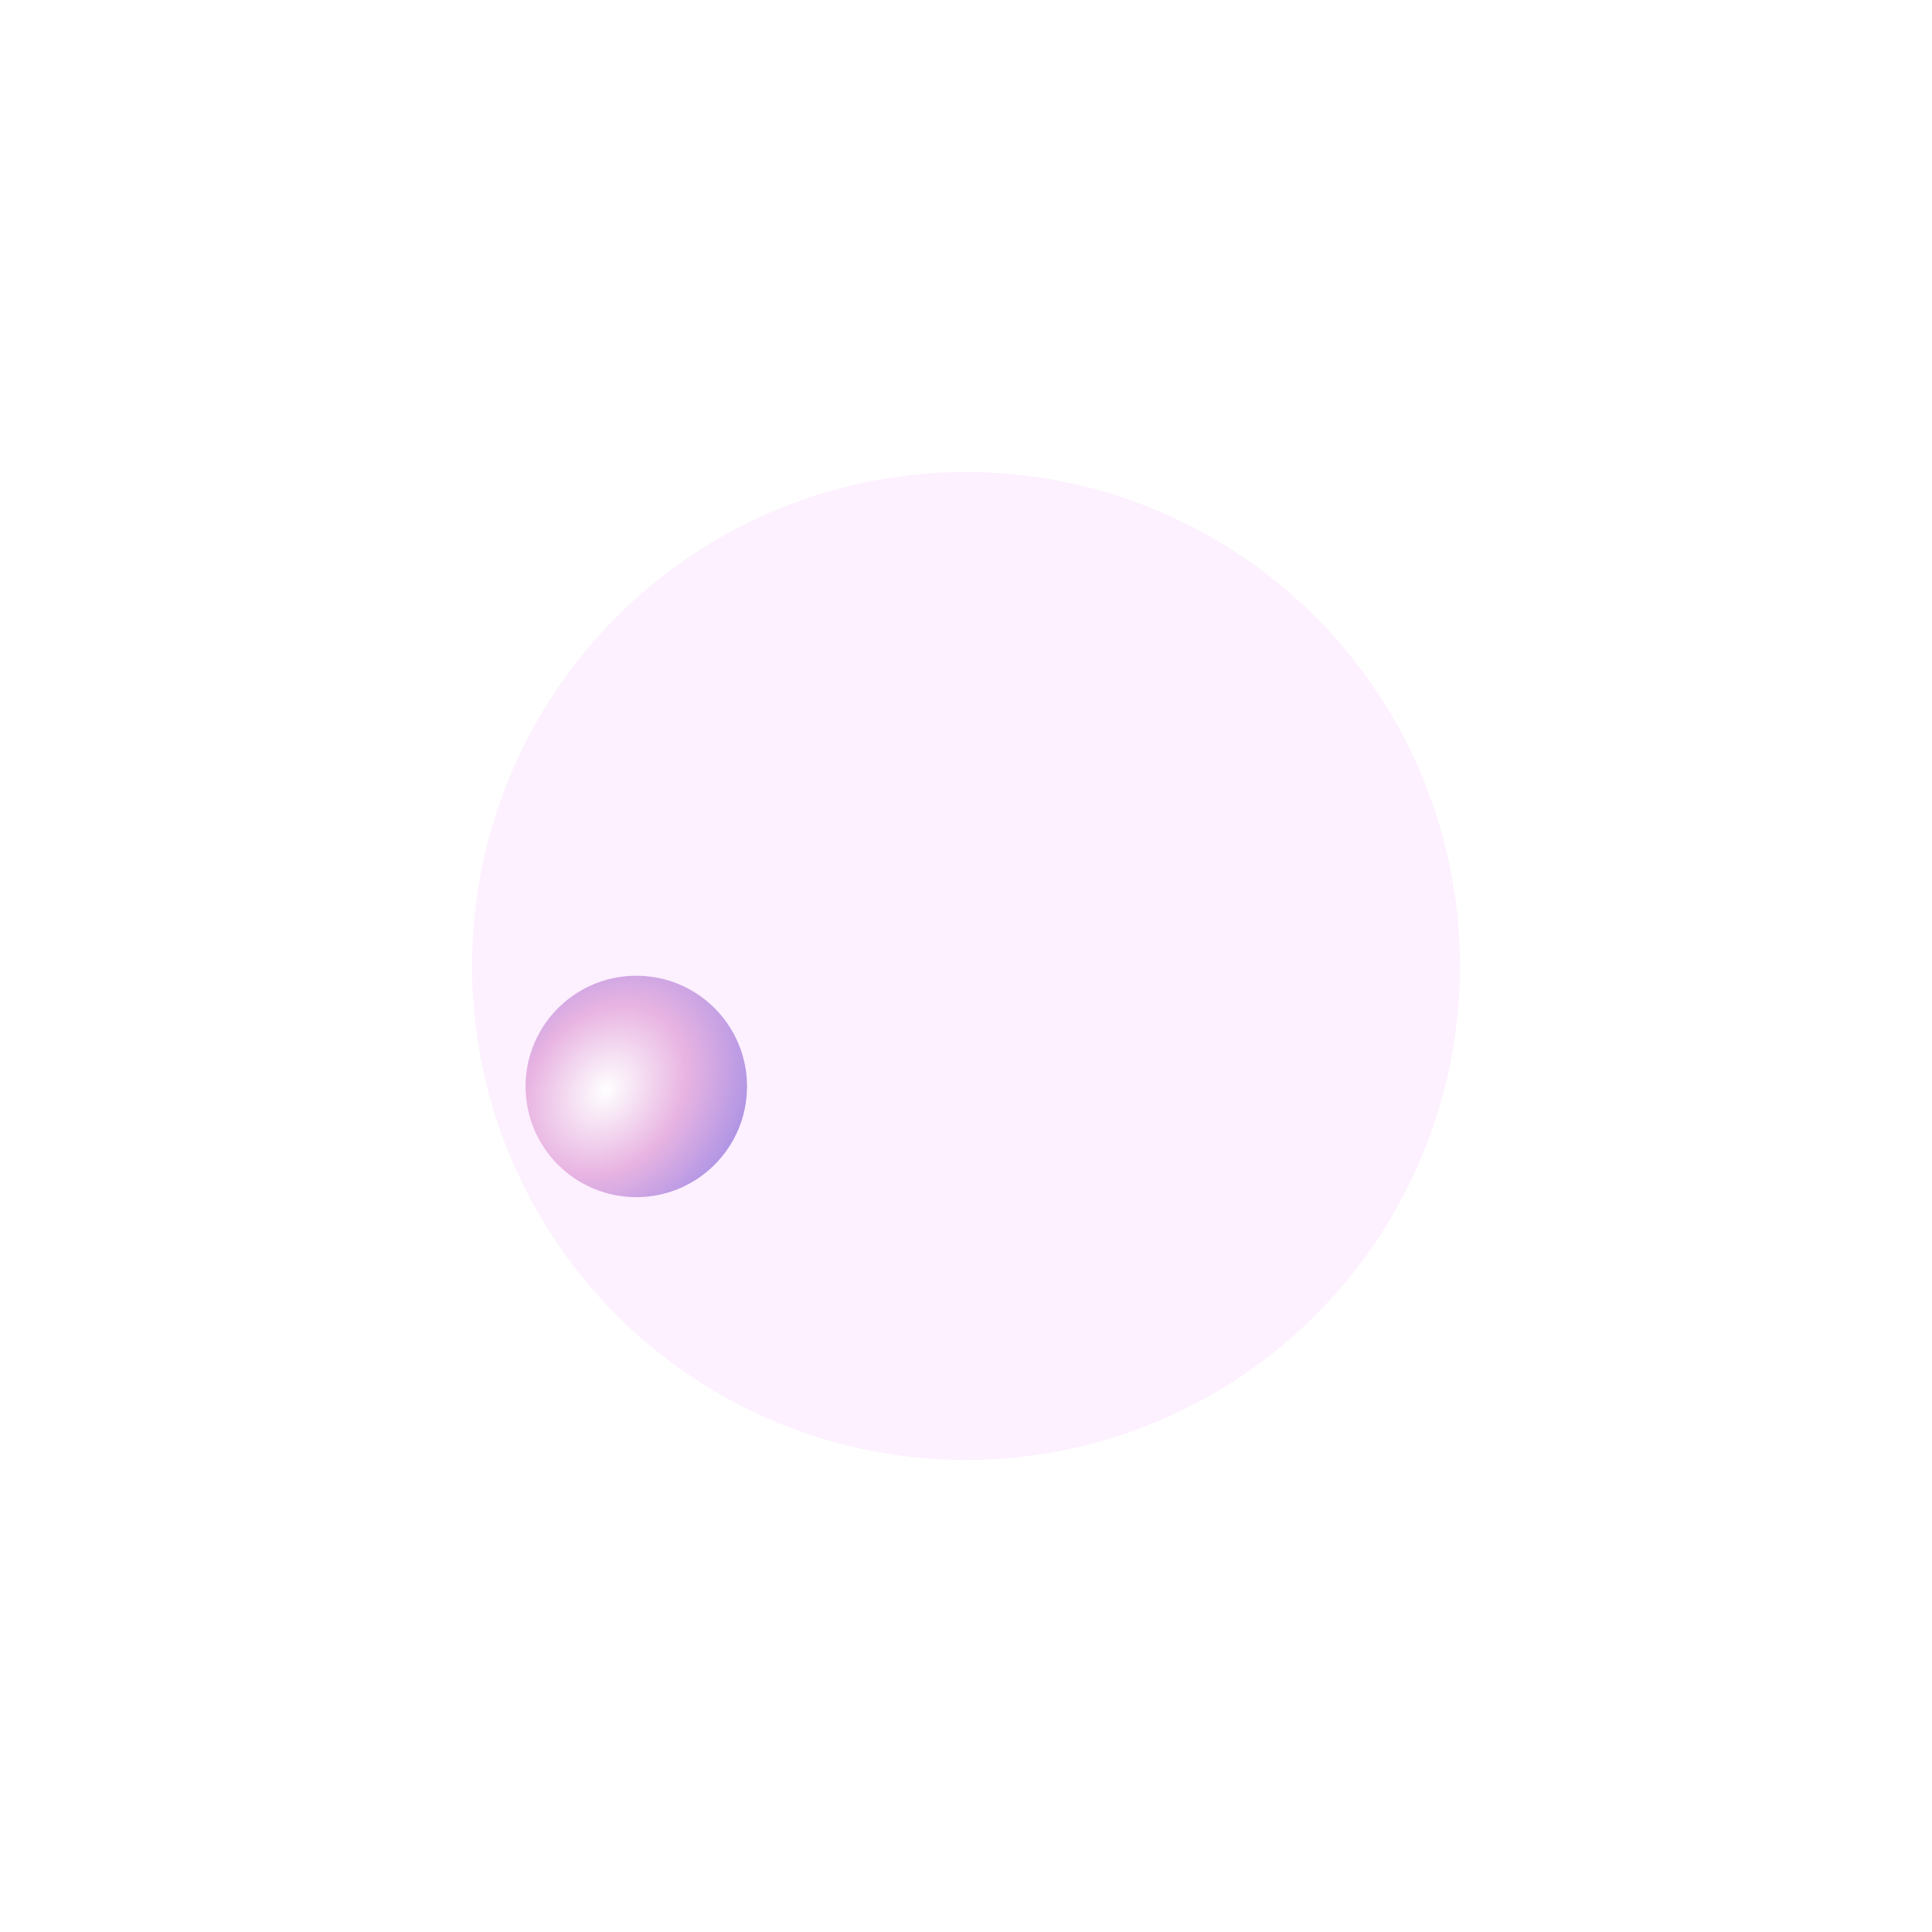 <svg width="794" height="794" viewBox="0 0 794 794" fill="none" xmlns="http://www.w3.org/2000/svg">
<g filter="url(#filter0_f_153_5)">
<circle cx="397" cy="397" r="203" fill="#FDF0FF"/>
</g>
<circle cx="261.5" cy="446.5" r="45.5" fill="url(#paint0_radial_153_5)"/>
<defs>
<filter id="filter0_f_153_5" x="0" y="0" width="794" height="794" filterUnits="userSpaceOnUse" color-interpolation-filters="sRGB">
<feFlood flood-opacity="0" result="BackgroundImageFix"/>
<feBlend mode="normal" in="SourceGraphic" in2="BackgroundImageFix" result="shape"/>
<feGaussianBlur stdDeviation="97" result="effect1_foregroundBlur_153_5"/>
</filter>
<radialGradient id="paint0_radial_153_5" cx="0" cy="0" r="1" gradientUnits="userSpaceOnUse" gradientTransform="translate(248.948 448.069) rotate(37.972) scale(81.601 101.82)">
<stop stop-color="white"/>
<stop offset="0.368" stop-color="#E8B4E2"/>
<stop offset="1" stop-color="#7775E7"/>
</radialGradient>
</defs>
</svg>

